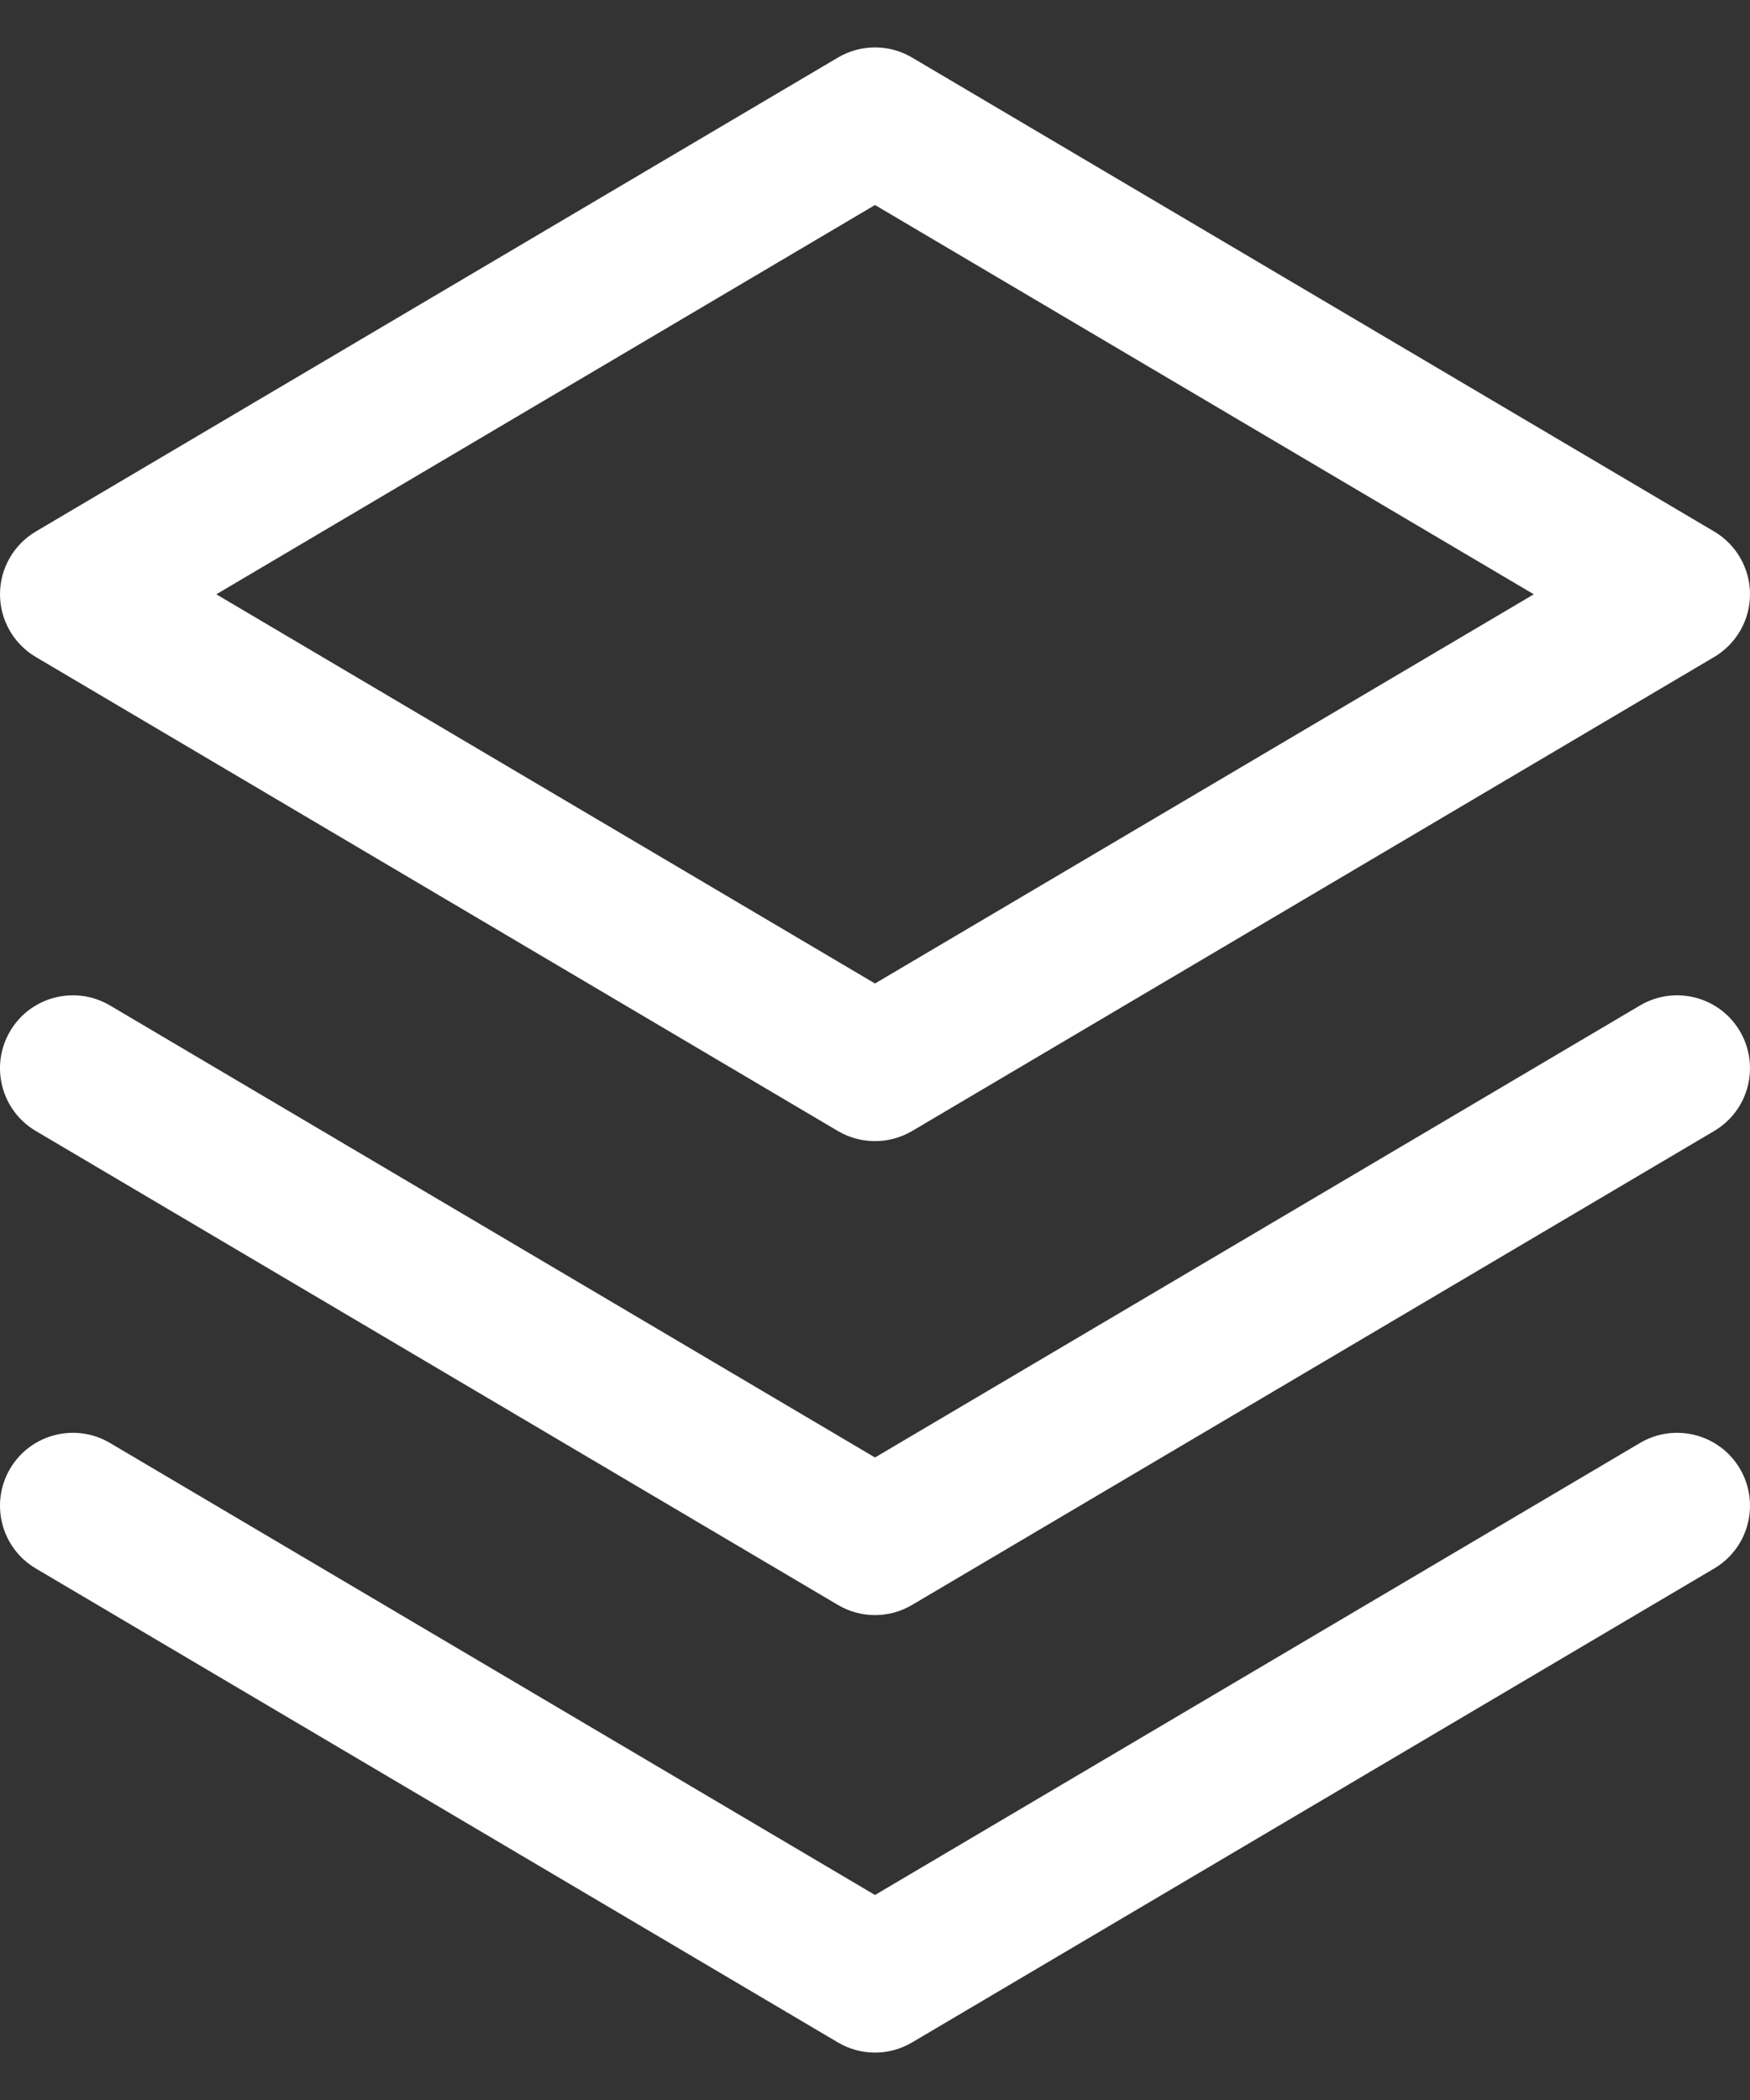 <svg width="20" height="24" viewBox="0 0 20 24" fill="none" xmlns="http://www.w3.org/2000/svg">
<rect x="0" y="0" width="20" height="24" fill="#333333" stroke="none"/>
<path fill-rule="evenodd" clip-rule="evenodd" d="M10.424 0.658C10.162 0.503 9.838 0.503 9.576 0.658L0.41 6.074C0.156 6.224 0 6.497 0 6.792C0 7.086 0.156 7.359 0.41 7.509L9.576 12.926C9.838 13.08 10.162 13.08 10.424 12.926L19.59 7.509C19.844 7.359 20 7.086 20 6.792C20 6.497 19.844 6.224 19.59 6.074L10.424 0.658ZM10 11.24L2.472 6.792L10 2.343L17.529 6.792L10 11.24ZM0.116 11.784C0.35 11.388 0.861 11.257 1.257 11.491L10 16.657L18.743 11.491C19.139 11.257 19.65 11.388 19.884 11.784C20.118 12.181 19.987 12.692 19.59 12.926L10.424 18.342C10.162 18.497 9.838 18.497 9.576 18.342L0.41 12.926C0.013 12.692 -0.118 12.181 0.116 11.784ZM0.116 16.784C0.35 16.388 0.861 16.257 1.257 16.491L10 21.657L18.743 16.491C19.139 16.257 19.65 16.388 19.884 16.784C20.118 17.181 19.987 17.692 19.59 17.926L10.424 23.342C10.162 23.497 9.838 23.497 9.576 23.342L0.41 17.926C0.013 17.692 -0.118 17.181 0.116 16.784Z" fill="white"/>
</svg>
